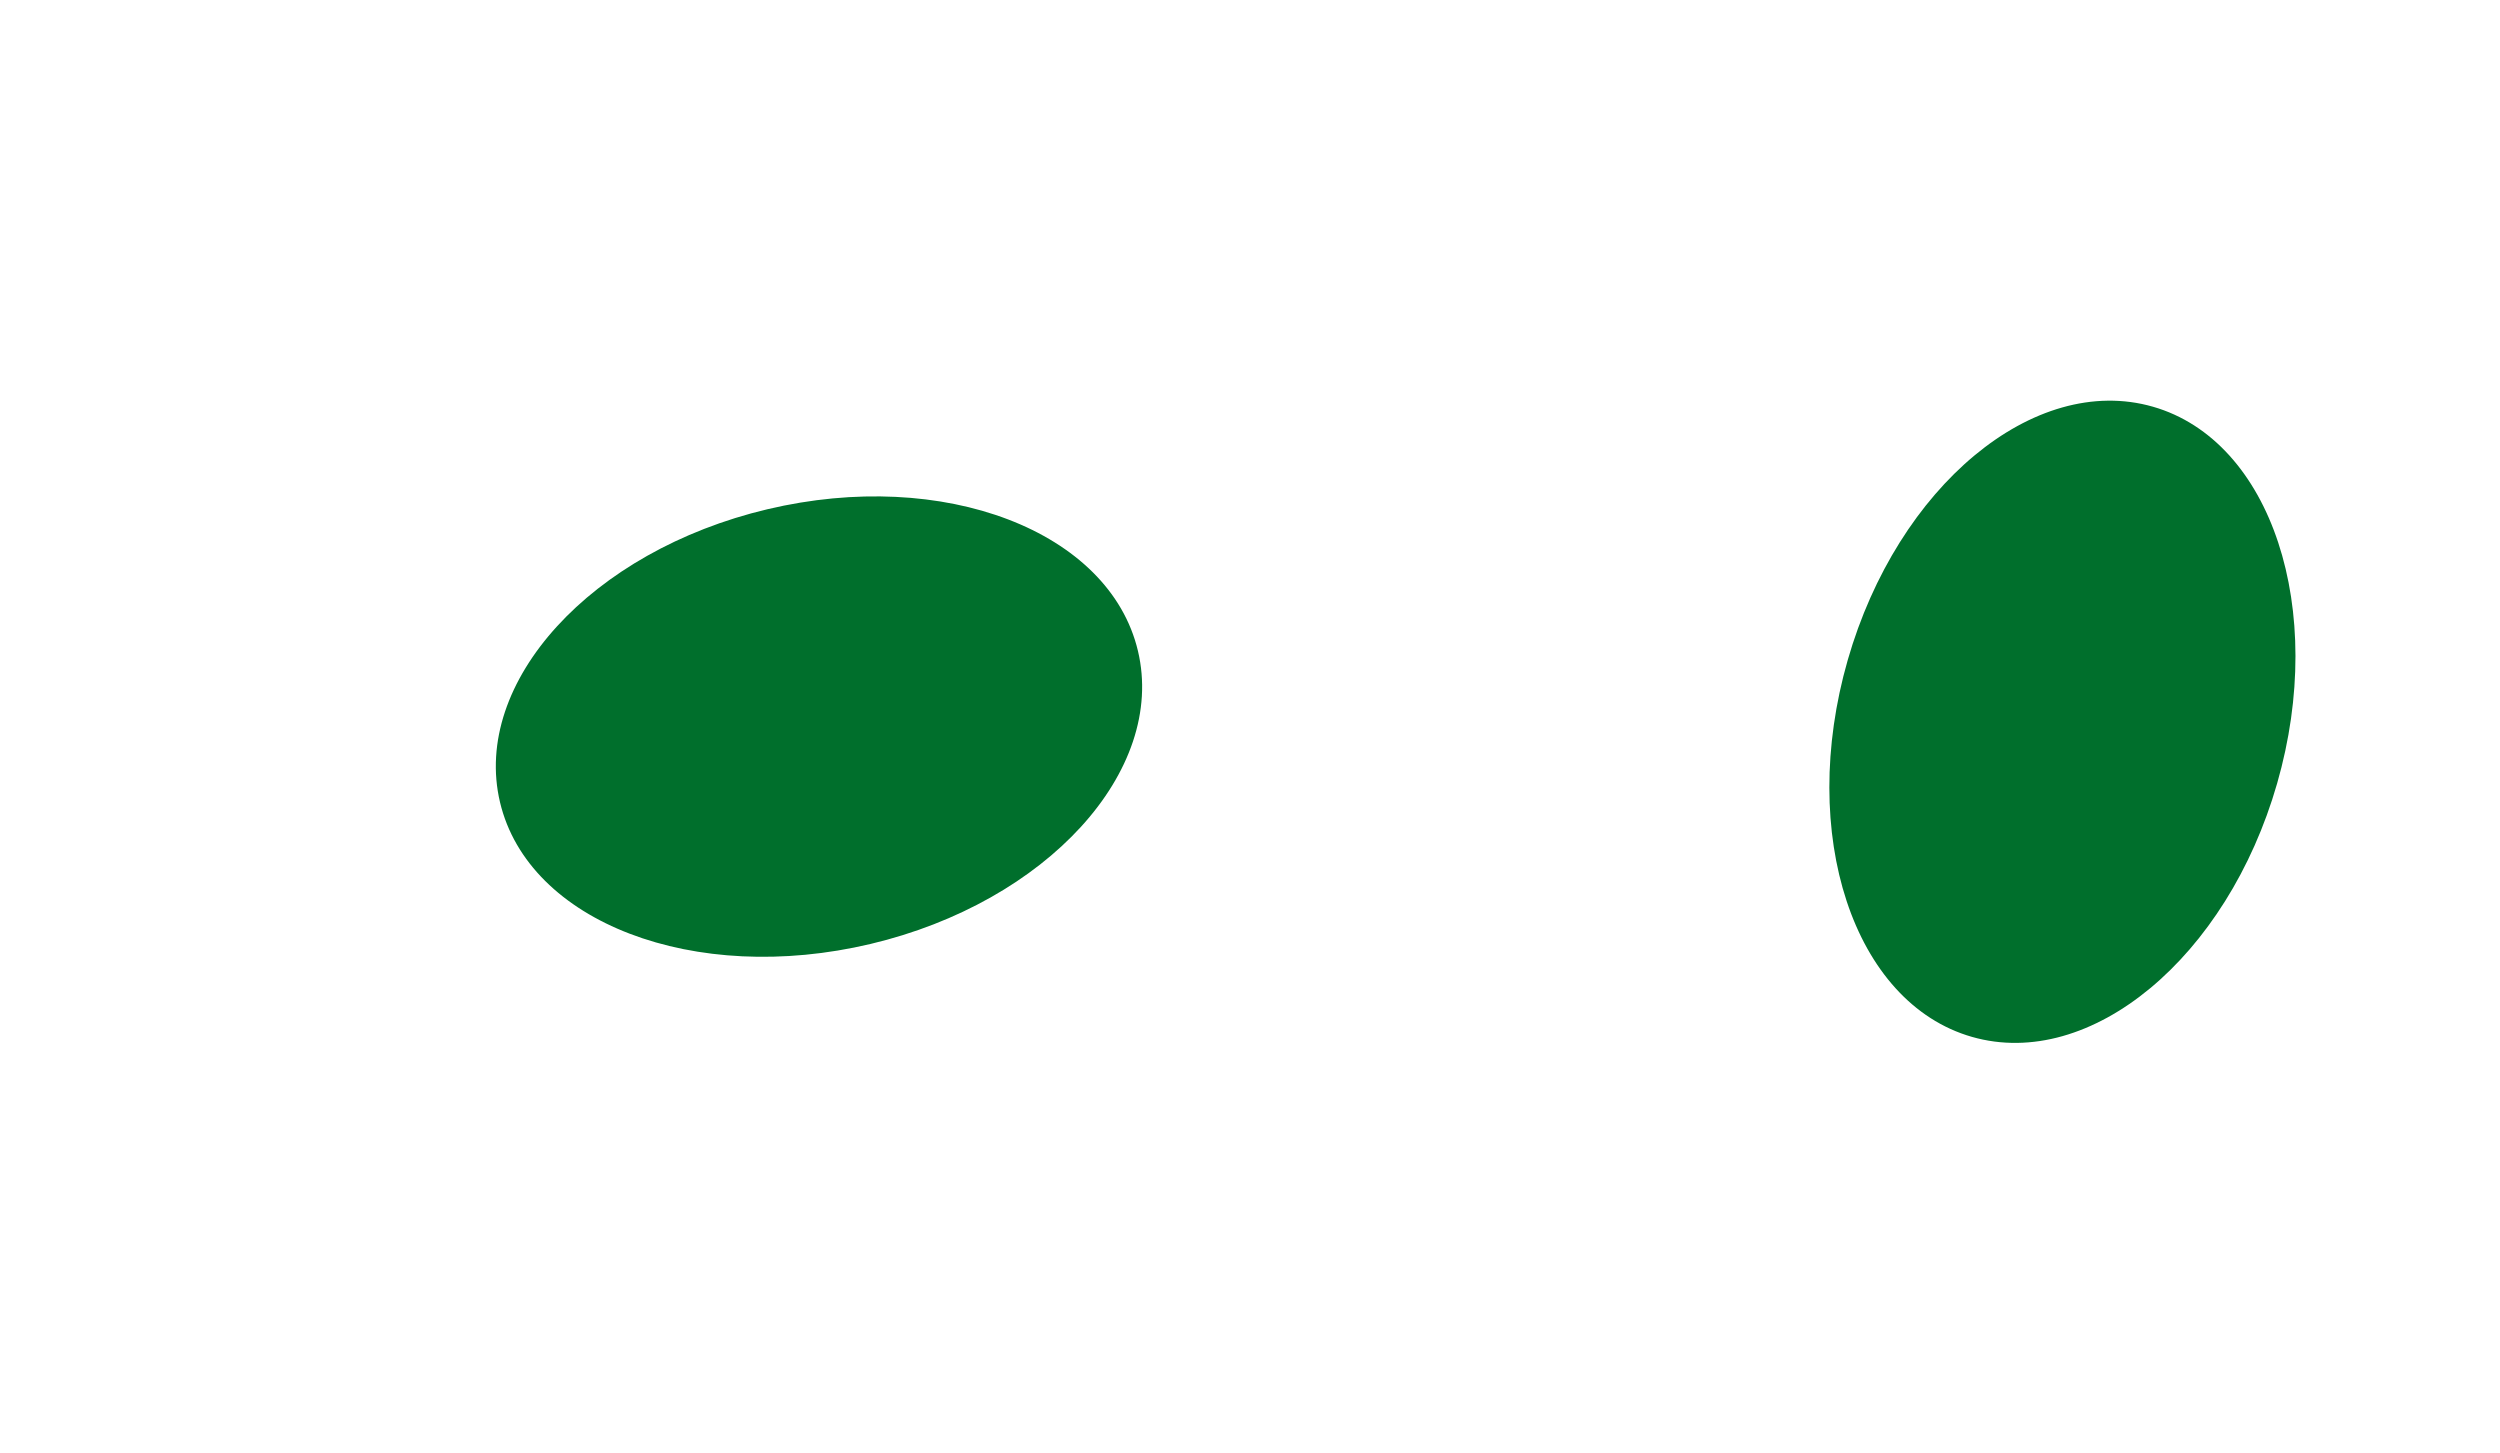<svg width="2018" height="1173" viewBox="0 0 2018 1173" fill="none" xmlns="http://www.w3.org/2000/svg">
<g filter="url(#filter0_f_1131_899)">
<ellipse cx="661.081" cy="586.508" rx="180.318" ry="264.615" transform="rotate(76.66 661.081 586.508)" fill="#006F2C"/>
</g>
<g filter="url(#filter1_f_1131_899)">
<ellipse cx="1664.78" cy="582.628" rx="180.318" ry="264.615" transform="rotate(-163.976 1664.78 582.628)" fill="#006F2C"/>
</g>
<defs>
<filter id="filter0_f_1131_899" x="0.227" y="0.685" width="1321.71" height="1171.65" filterUnits="userSpaceOnUse" color-interpolation-filters="sRGB">
<feFlood flood-opacity="0" result="BackgroundImageFix"/>
<feBlend mode="normal" in="SourceGraphic" in2="BackgroundImageFix" result="shape"/>
<feGaussianBlur stdDeviation="200" result="effect1_foregroundBlur_1131_899"/>
</filter>
<filter id="filter1_f_1131_899" x="1319.18" y="165.948" width="691.195" height="833.361" filterUnits="userSpaceOnUse" color-interpolation-filters="sRGB">
<feFlood flood-opacity="0" result="BackgroundImageFix"/>
<feBlend mode="normal" in="SourceGraphic" in2="BackgroundImageFix" result="shape"/>
<feGaussianBlur stdDeviation="78.737" result="effect1_foregroundBlur_1131_899"/>
</filter>
</defs>
</svg>
